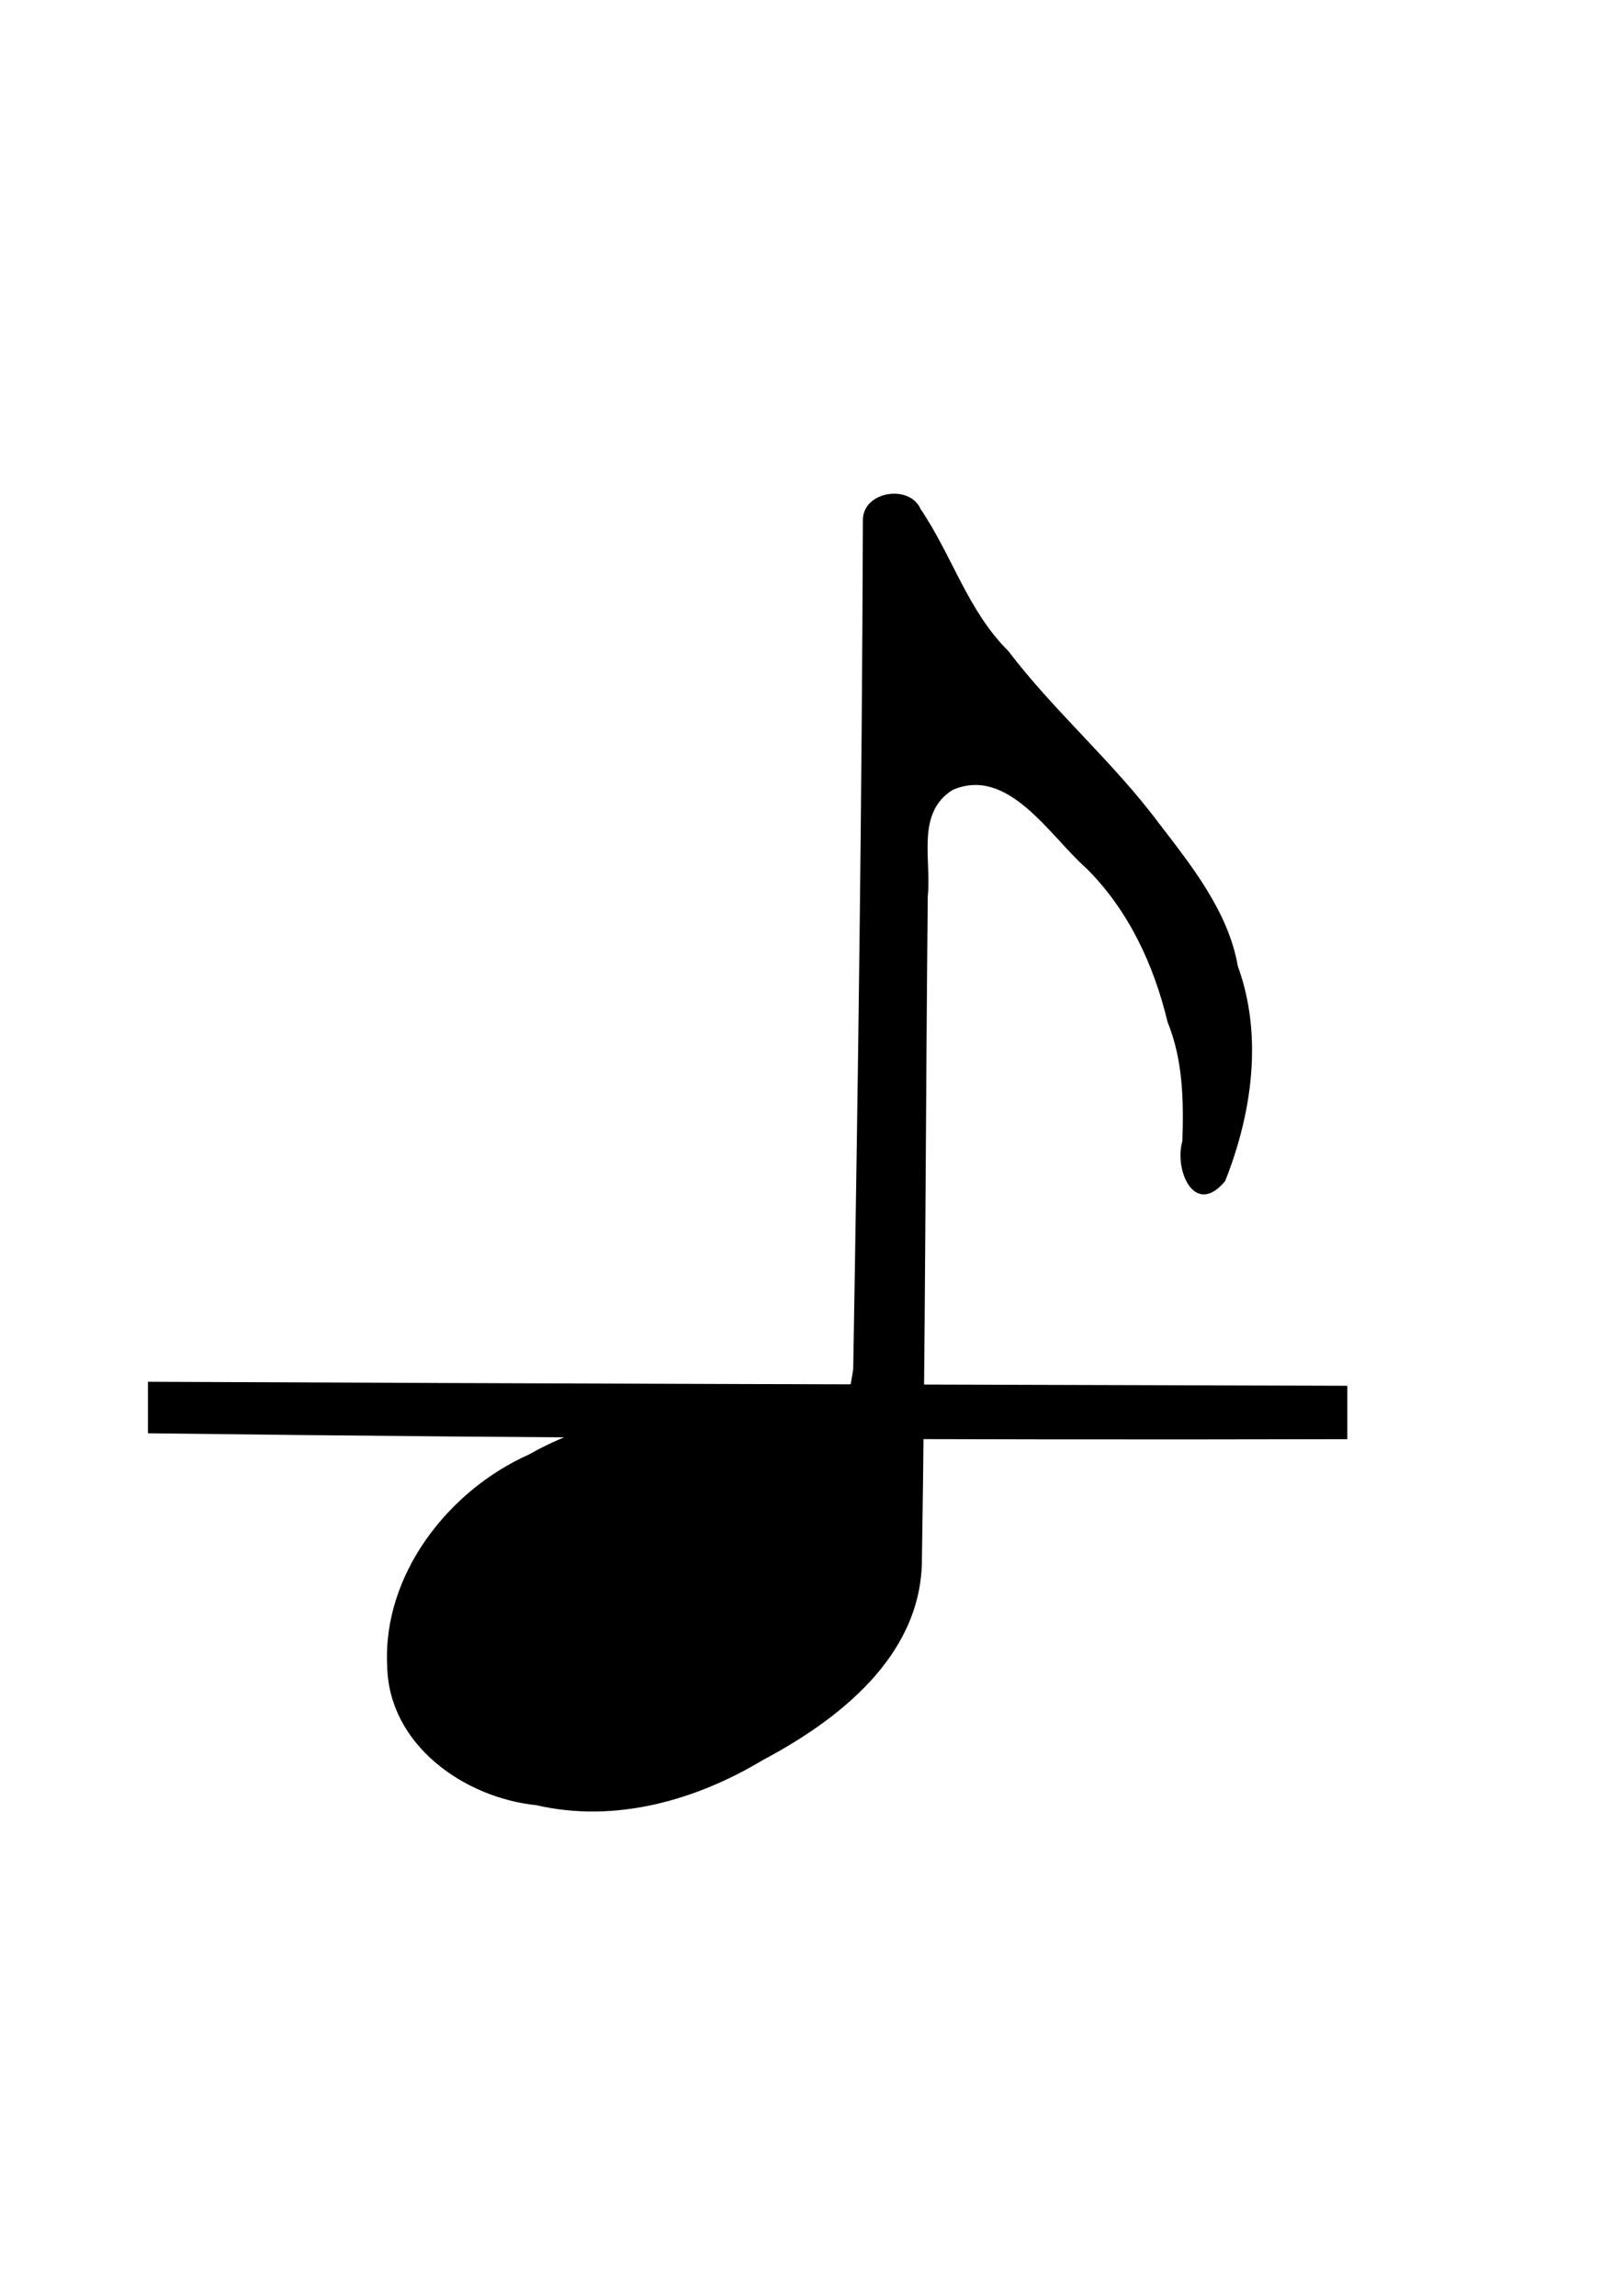 <?xml version="1.0" encoding="UTF-8" standalone="no"?>
<!-- Created with Inkscape (http://www.inkscape.org/) -->

<svg
   xmlns:dc="http://purl.org/dc/elements/1.1/"
   xmlns:cc="http://creativecommons.org/ns#"
   xmlns:rdf="http://www.w3.org/1999/02/22-rdf-syntax-ns#"
   xmlns:svg="http://www.w3.org/2000/svg"
   xmlns="http://www.w3.org/2000/svg"
   xmlns:sodipodi="http://sodipodi.sourceforge.net/DTD/sodipodi-0.dtd"
   xmlns:inkscape="http://www.inkscape.org/namespaces/inkscape"
   id="svg2"
   viewBox="0 0 744 1052"
   version="1.1"
   inkscape:version="0.92.1 r15371"
   sodipodi:docname="trebleB3Eighth.svg">
  <defs
     id="defs9" />
  <sodipodi:namedview
     pagecolor="#ffffff"
     bordercolor="#666666"
     borderopacity="1"
     objecttolerance="10"
     gridtolerance="10"
     guidetolerance="10"
     inkscape:pageopacity="0"
     inkscape:pageshadow="2"
     inkscape:window-width="1884"
     inkscape:window-height="1051"
     id="namedview7"
     showgrid="false"
     inkscape:zoom="0.43502872"
     inkscape:cx="513.36151"
     inkscape:cy="369.23983"
     inkscape:window-x="0"
     inkscape:window-y="0"
     inkscape:window-maximized="1"
     inkscape:current-layer="svg2" />
  <path
     style="fill:#000000;fill-opacity:1;stroke:none;stroke-width:0;stroke-linecap:round;stroke-linejoin:miter;stroke-miterlimit:4;stroke-dasharray:none;stroke-opacity:1"
     d="m 617.238,634.957 c 0,8.159 0,16.319 0,24.478 -183.158,0.449 -366.32,-0.417 -549.464,-2.71 0,-7.868 0,-15.735 0,-23.603 183.154,0.856 366.309,1.326 549.464,1.835 z"
     id="path3287-6"
     inkscape:connector-curvature="0" />
  <path
     inkscape:connector-curvature="0"
     id="path3"
     style="fill:#000000;fill-rule:evenodd;stroke:none;stroke-width:5.924;stroke-linecap:round;stroke-linejoin:round;fill-opacity:1"
     d="m 421.779,233.278 c 14.32,21.136 21.682,46.728 40.135,64.982 21.135,27.835 48.146,50.891 69.089,79.058 15.157,19.681 31.771,40.599 36.074,65.357 11.587,31.757 6.556,67.409 -5.806,98.498 -13.947,16.765 -23.482,-4.932 -19.589,-18.365 0.593,-18.535 0.323,-37.021 -6.786,-54.528 -6.305,-26.255 -17.834,-51.101 -37.136,-70.366 -16.772,-14.701 -35.813,-47.095 -61.382,-35.941 -16.885,10.637 -9.529,32.139 -11.346,48.712 -1.004,101.95 -1.071,203.94 -2.7,305.87 -1.246,42.809 -38.247,71.529 -72.88,89.908 -30.854,18.567 -67.795,28.966 -103.61,20.691 -33.304,-3.417 -67.756,-27.73 -68.454,-63.704 -2.22,-41.711 27.904,-80.552 64.988,-97.024 36.404,-20.749 82.429,-25.246 121.63,-10.331 19.156,6.055 24.483,-11.721 26.874,-28.819 2.212,-129.77 3.983,-259.54 4.435,-389.33 0.366,-12.973 21.496,-16.139 26.461,-4.66 z" />
</svg>
